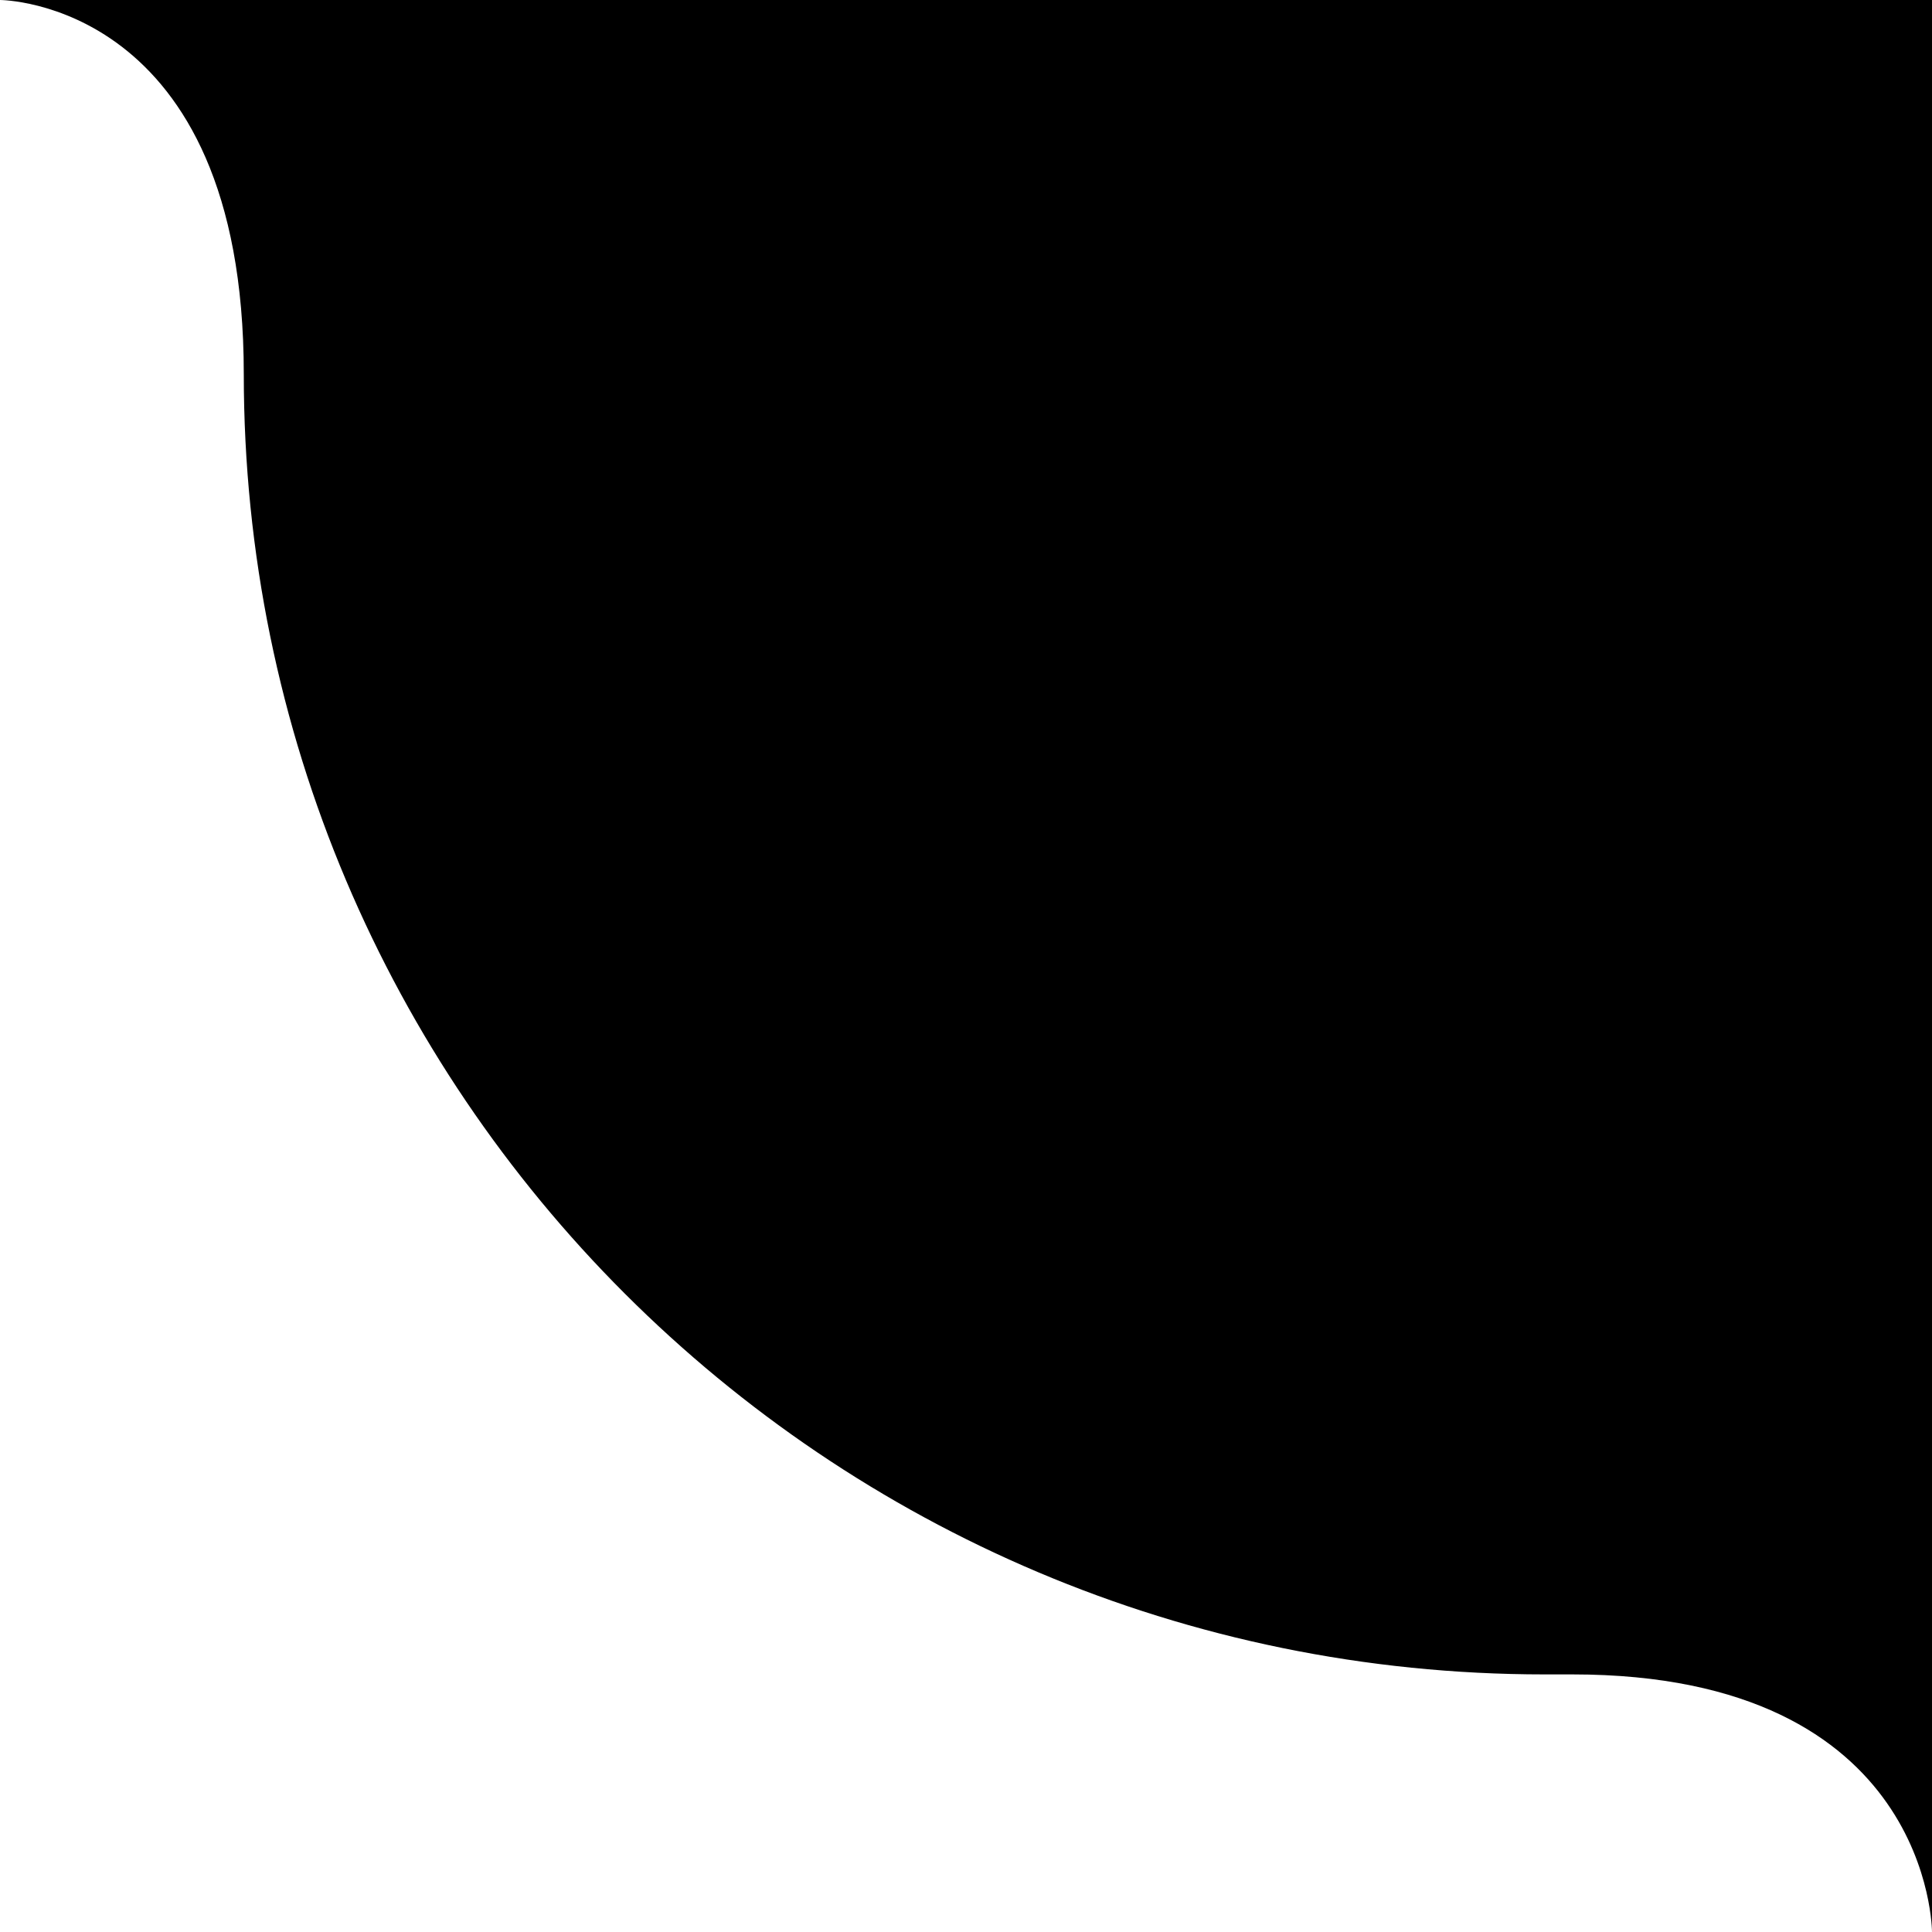<svg xmlns="http://www.w3.org/2000/svg" viewBox="0 0 160 160">
  <path
    fill="currentColor"
    d="M0 0h160v160s0-21.333-29.779-21.333h-2.327c-59.471 0-107.705-48.212-107.705-107.683C20.189 0 0 0 0 0Z"
  />
</svg>
